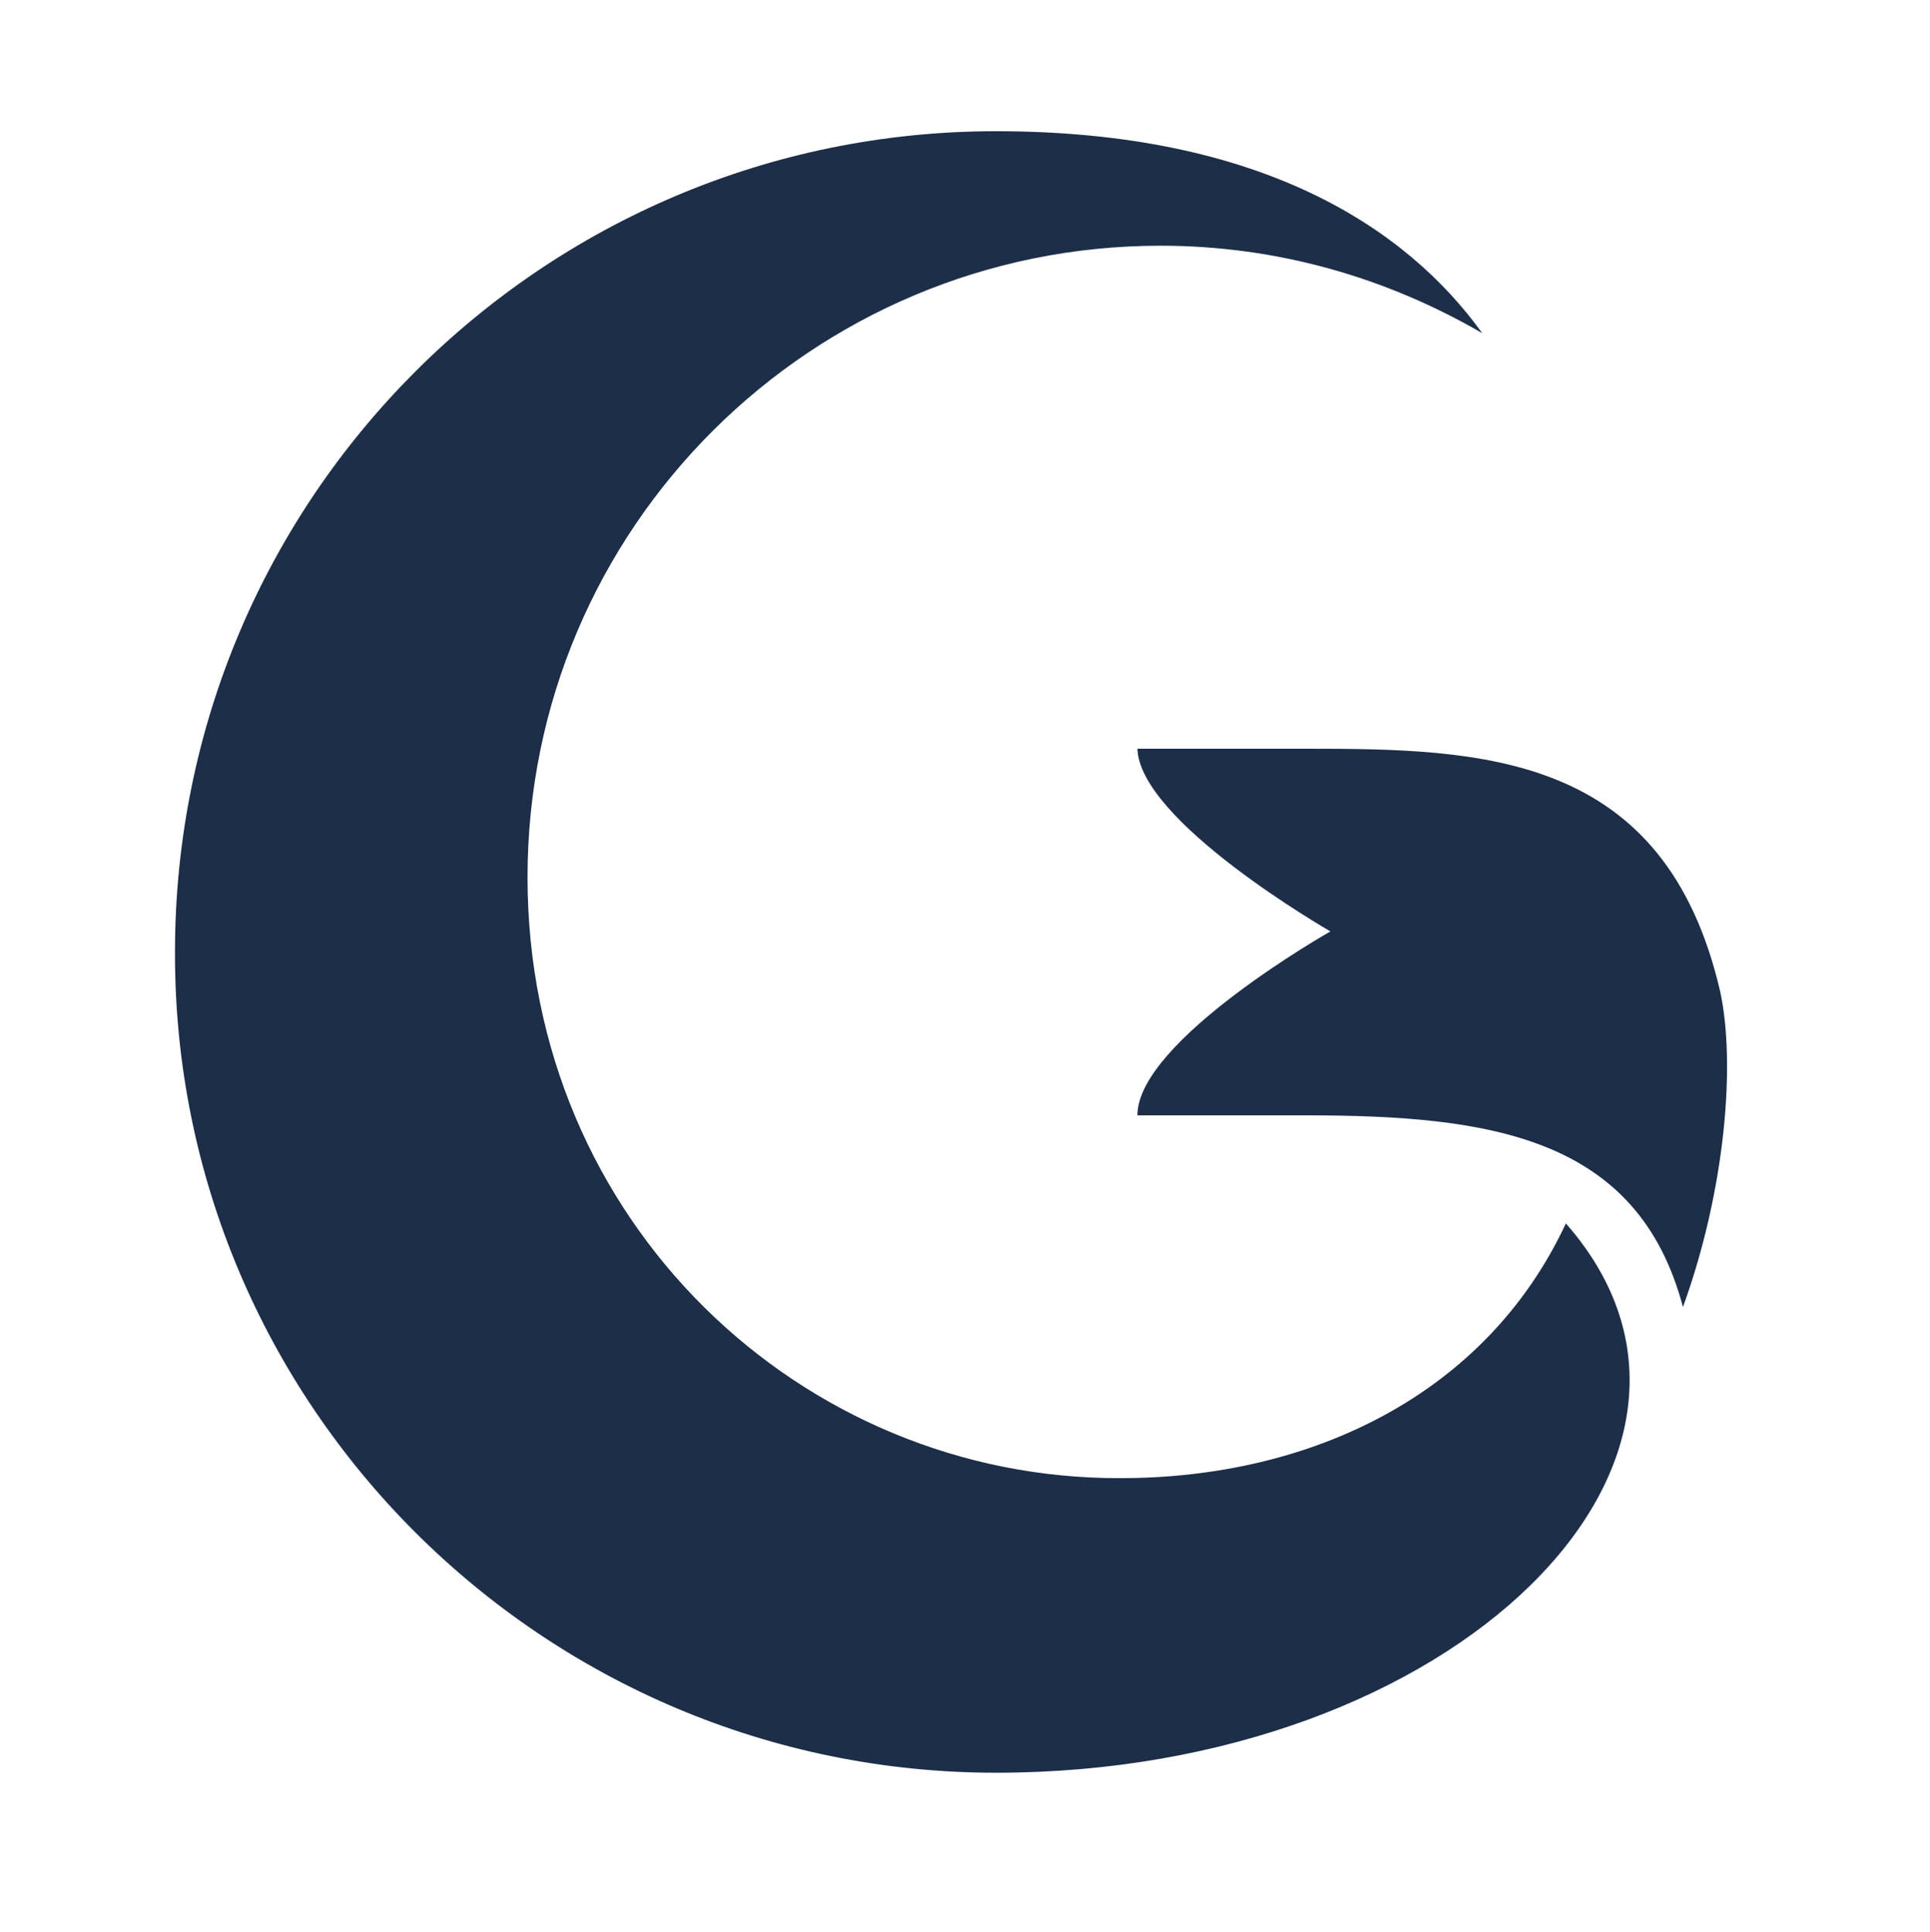 <svg id="logosandtypes_com" xmlns="http://www.w3.org/2000/svg" viewBox="0 0 150 150.2"><style>.st1{fill:#1d2e49}</style><g id="Layer_2"><path id="Layer_3" d="M0 .2h150v150H0V.2z" fill="none"/></g><g id="guthrie_theater"><path class="st1" d="M77.4 137.8c35.8 0 60.2-24.6 44.3-42.7-6.2 13.3-19.8 19.8-34.6 19.8C62.3 115 41 95 41 68.2 41 41 63.1 19.1 90.2 19.1c9.1 0 17.6 2.5 25 6.8-5.9-8.2-17.2-15.7-37.8-15.7-35.2 0-63.8 28.5-63.8 63.8-.1 35.2 28.6 63.8 63.8 63.8z"/><path class="st1" d="M88.4 58.1c0 5.7 15 14.3 15 14.3s-15 8.5-15 14.3h13.1c14.4 0 25.8 1.7 29.3 14.9 3.3-9.1 4.1-18.9 2.9-24.5-4.3-18.6-18.5-18.9-32.2-18.9H88.4z"/></g></svg>